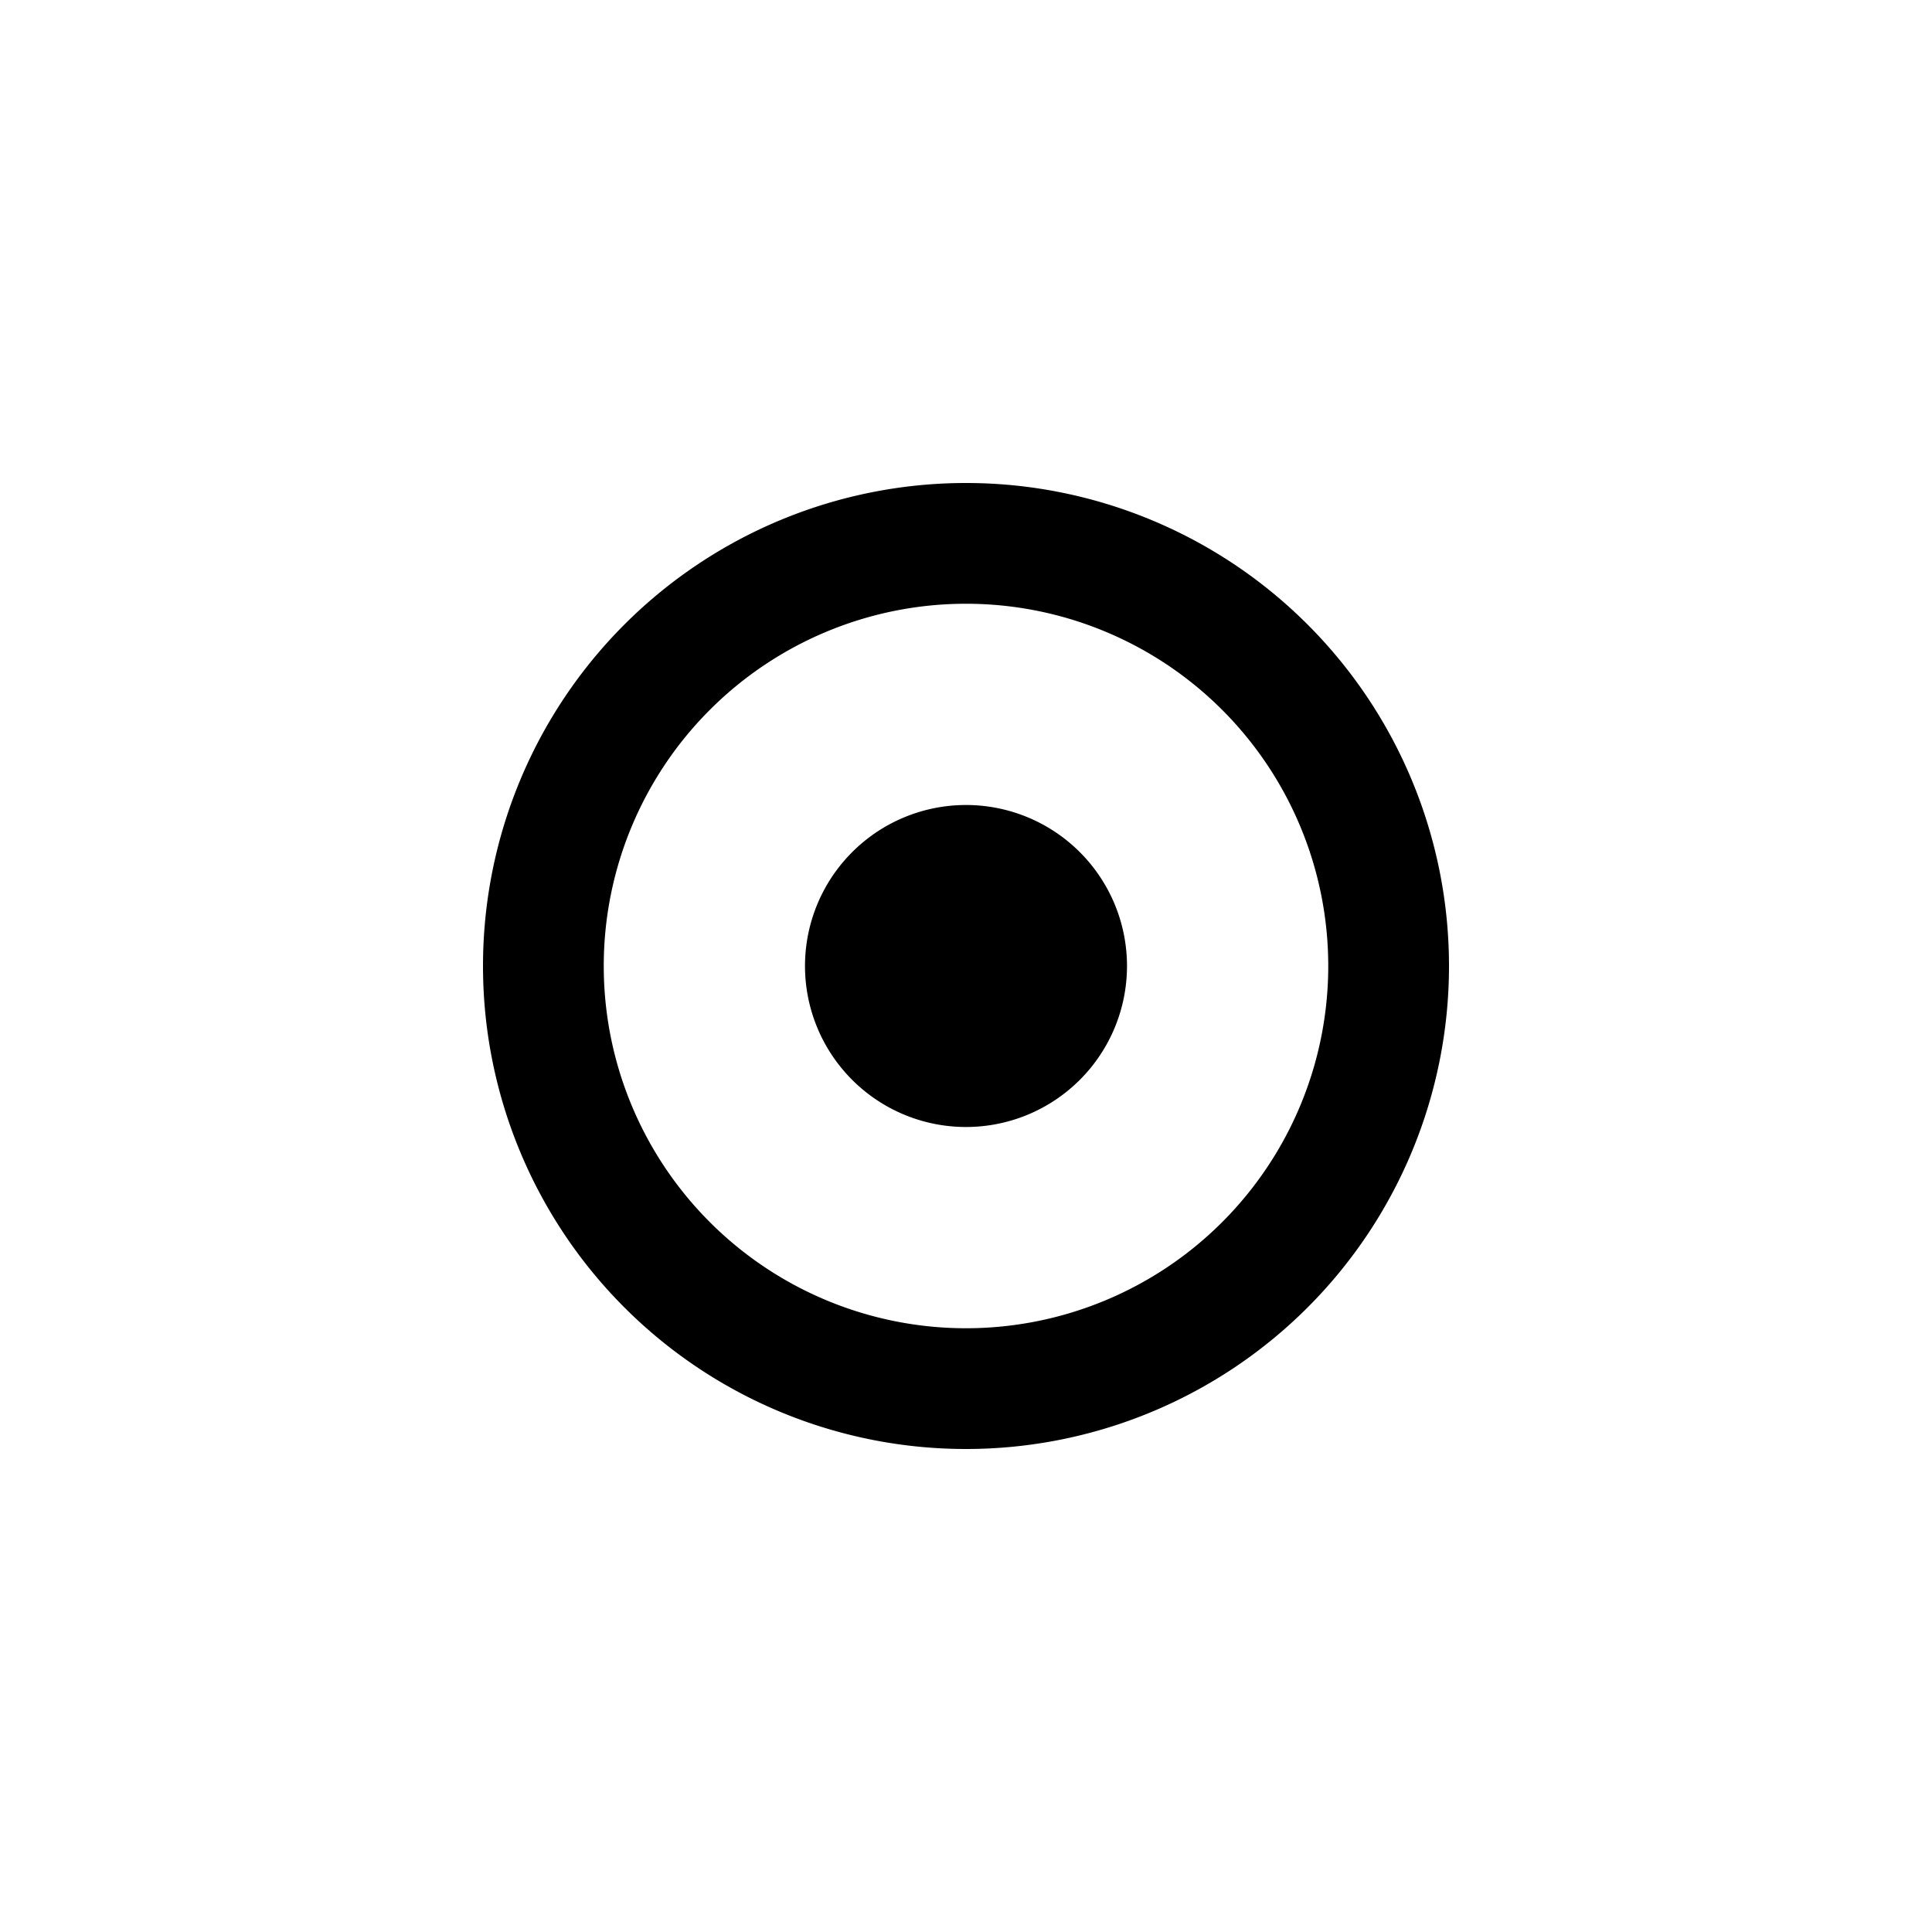 <svg xmlns="http://www.w3.org/2000/svg" width="24" height="24"><path d="M12 14a2 2 0 100-4 2 2 0 000 4z"/><path fill-rule="evenodd" d="M12 6a6 6 0 100 12 6 6 0 000-12zm-4.5 6a4.5 4.5 0 119 0 4.5 4.5 0 01-9 0z"/></svg>